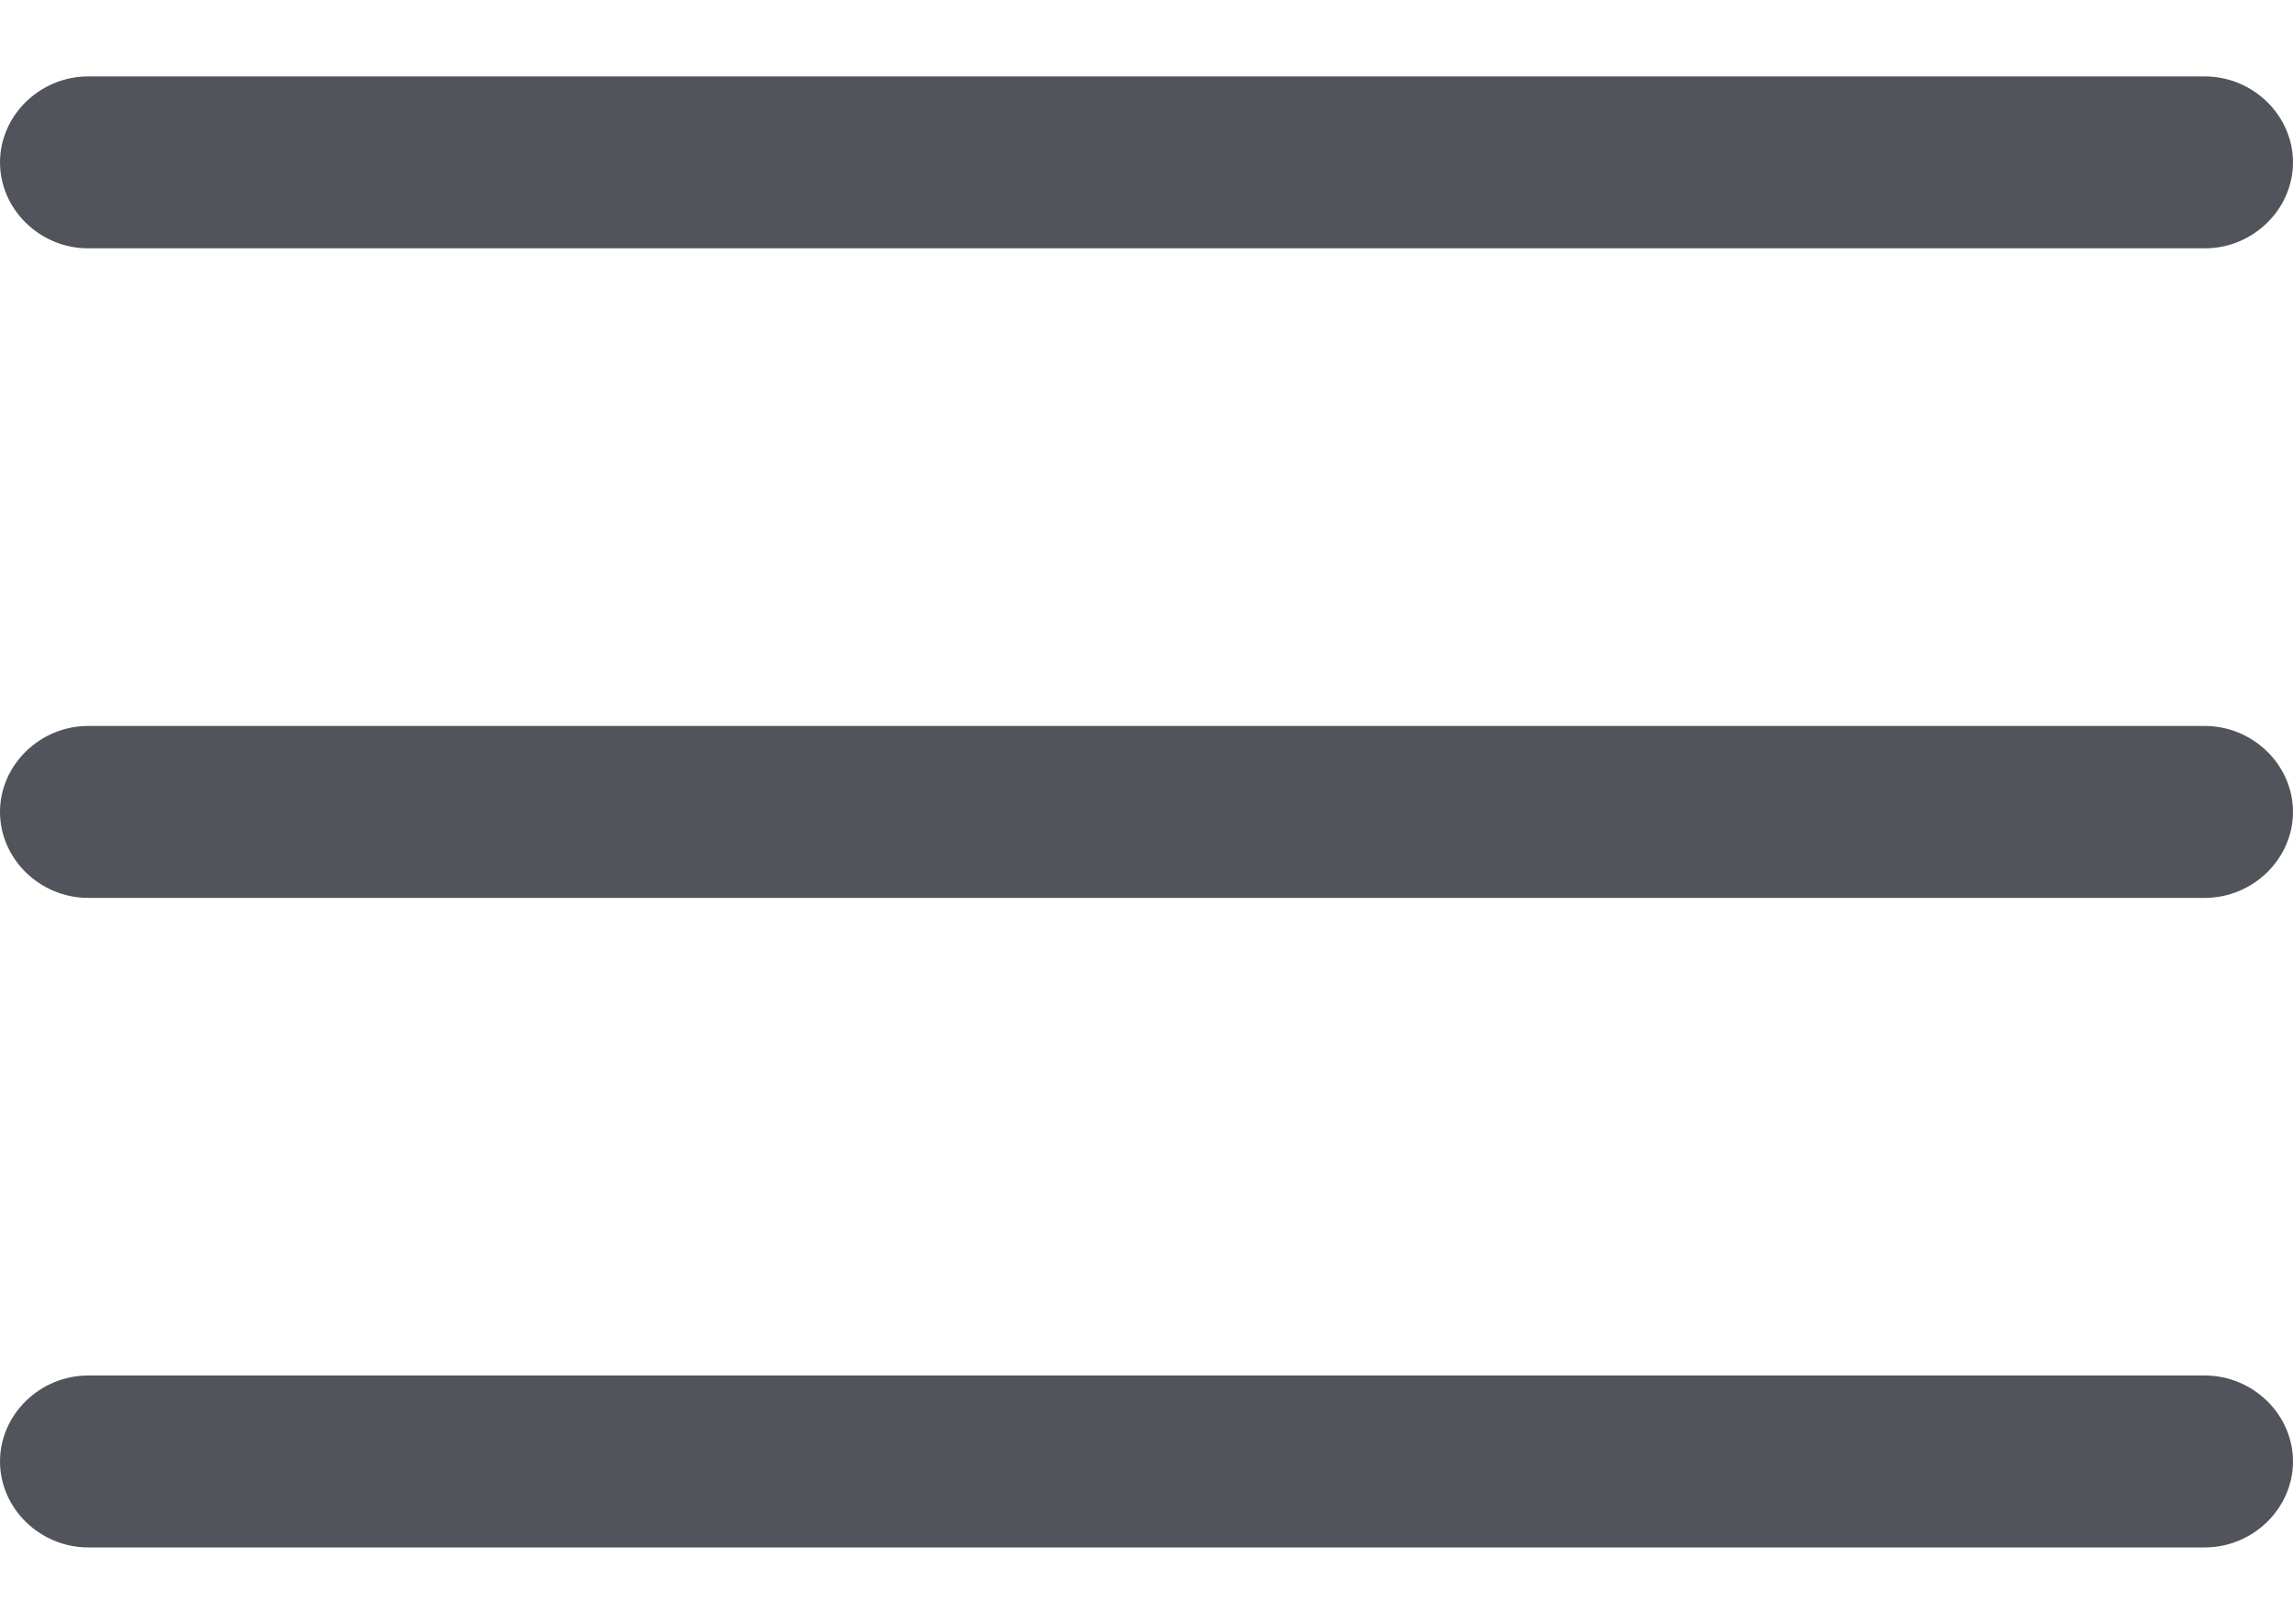 <svg width="24" height="17" viewBox="0 0 24 17" fill="none" xmlns="http://www.w3.org/2000/svg">
<path d="M23.077 14.4L0.923 14.4C0.418 14.4 0 14.808 0 15.3C0 15.792 0.418 16.2 0.923 16.2L23.077 16.2C23.581 16.2 24 15.792 24 15.3C24 14.808 23.581 14.4 23.077 14.4Z" fill="#51555B"/>
<path d="M23.077 7.6L0.923 7.6C0.418 7.6 0 8.008 0 8.5C0 8.992 0.418 9.4 0.923 9.4L23.077 9.4C23.581 9.4 24 8.992 24 8.5C24 8.008 23.581 7.6 23.077 7.6Z" fill="#51555B"/>
<path d="M23.077 0.8L0.923 0.8C0.418 0.8 0 1.208 0 1.7C0 2.192 0.418 2.6 0.923 2.6L23.077 2.6C23.581 2.6 24 2.192 24 1.7C24 1.208 23.581 0.8 23.077 0.8Z" fill="#51555B"/>
</svg>

